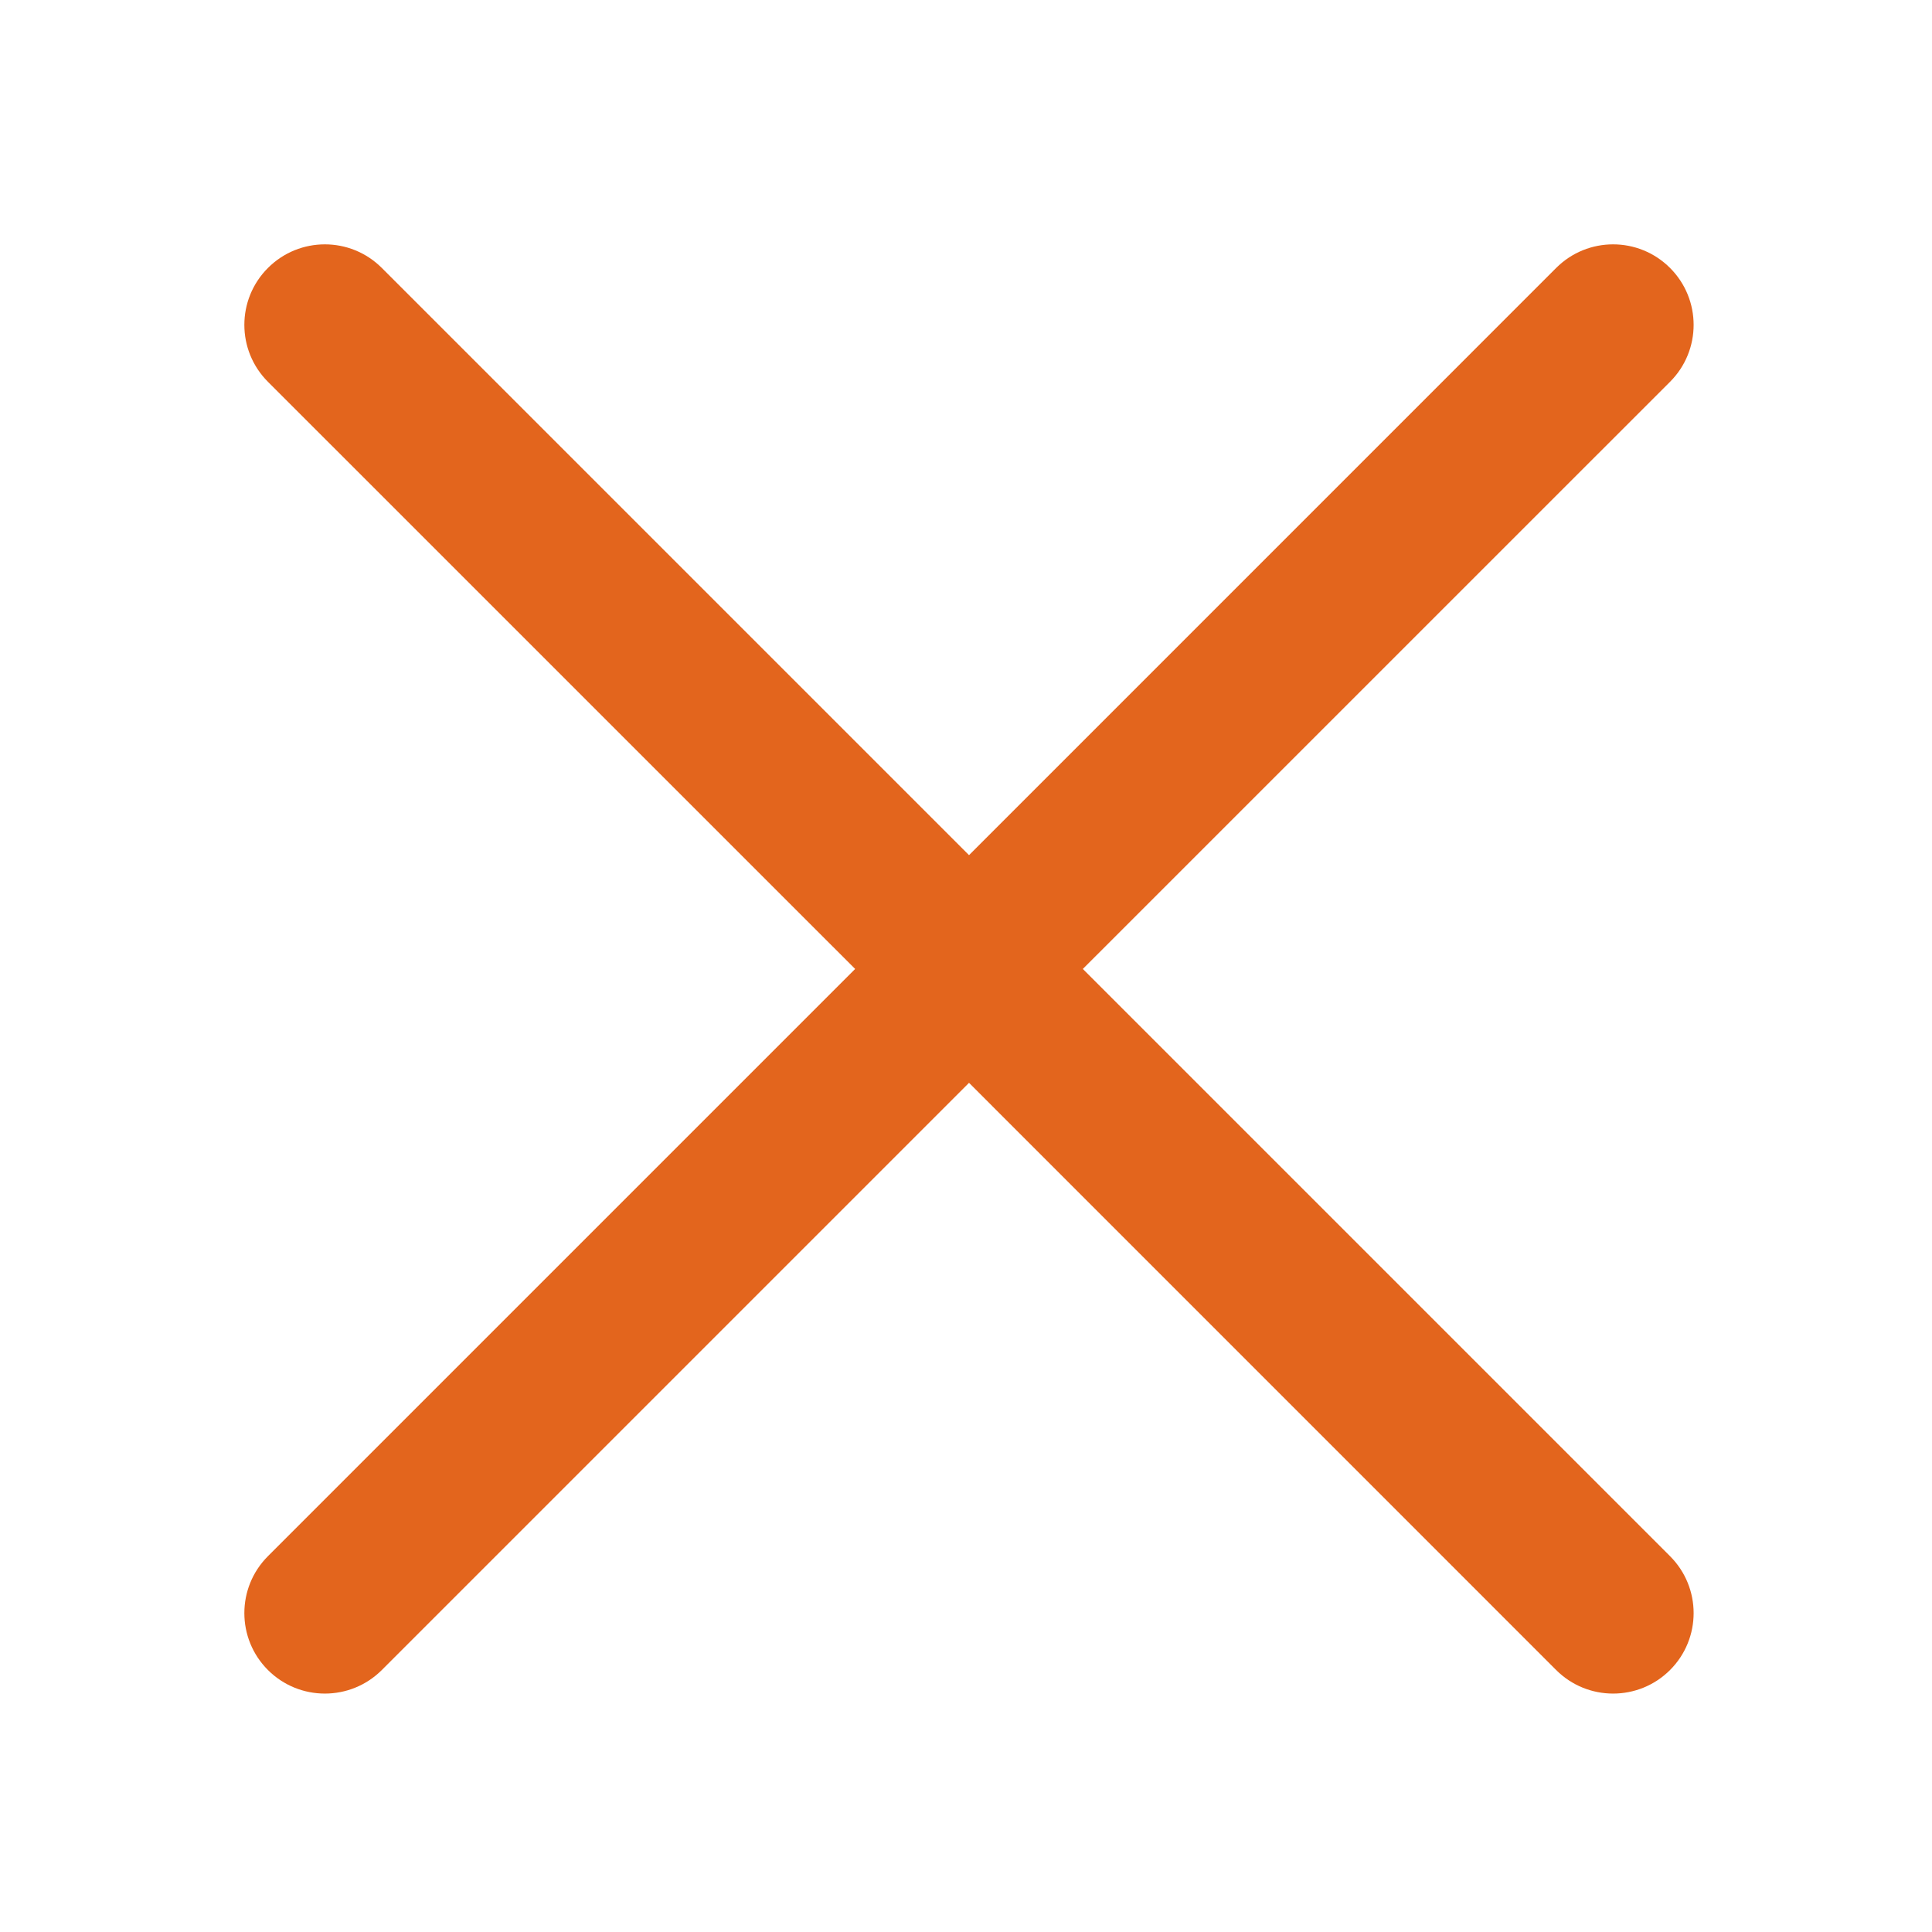 <svg width="32" height="32" viewBox="0 0 32 32" fill="none" xmlns="http://www.w3.org/2000/svg">
<path d="M27.661 4.438C27.14 3.917 26.296 3.917 25.775 4.438L16.05 14.164L6.324 4.438C5.803 3.917 4.959 3.917 4.438 4.438C3.917 4.959 3.917 5.803 4.438 6.324L14.164 16.049L4.438 25.775C3.917 26.296 3.917 27.14 4.438 27.661C4.959 28.181 5.803 28.181 6.324 27.661L16.05 17.935L25.775 27.661C26.296 28.181 27.14 28.181 27.661 27.661C28.182 27.14 28.182 26.296 27.661 25.775L17.935 16.049L27.661 6.324C28.182 5.803 28.182 4.959 27.661 4.438Z" fill="#E3651D"/>
</svg>
